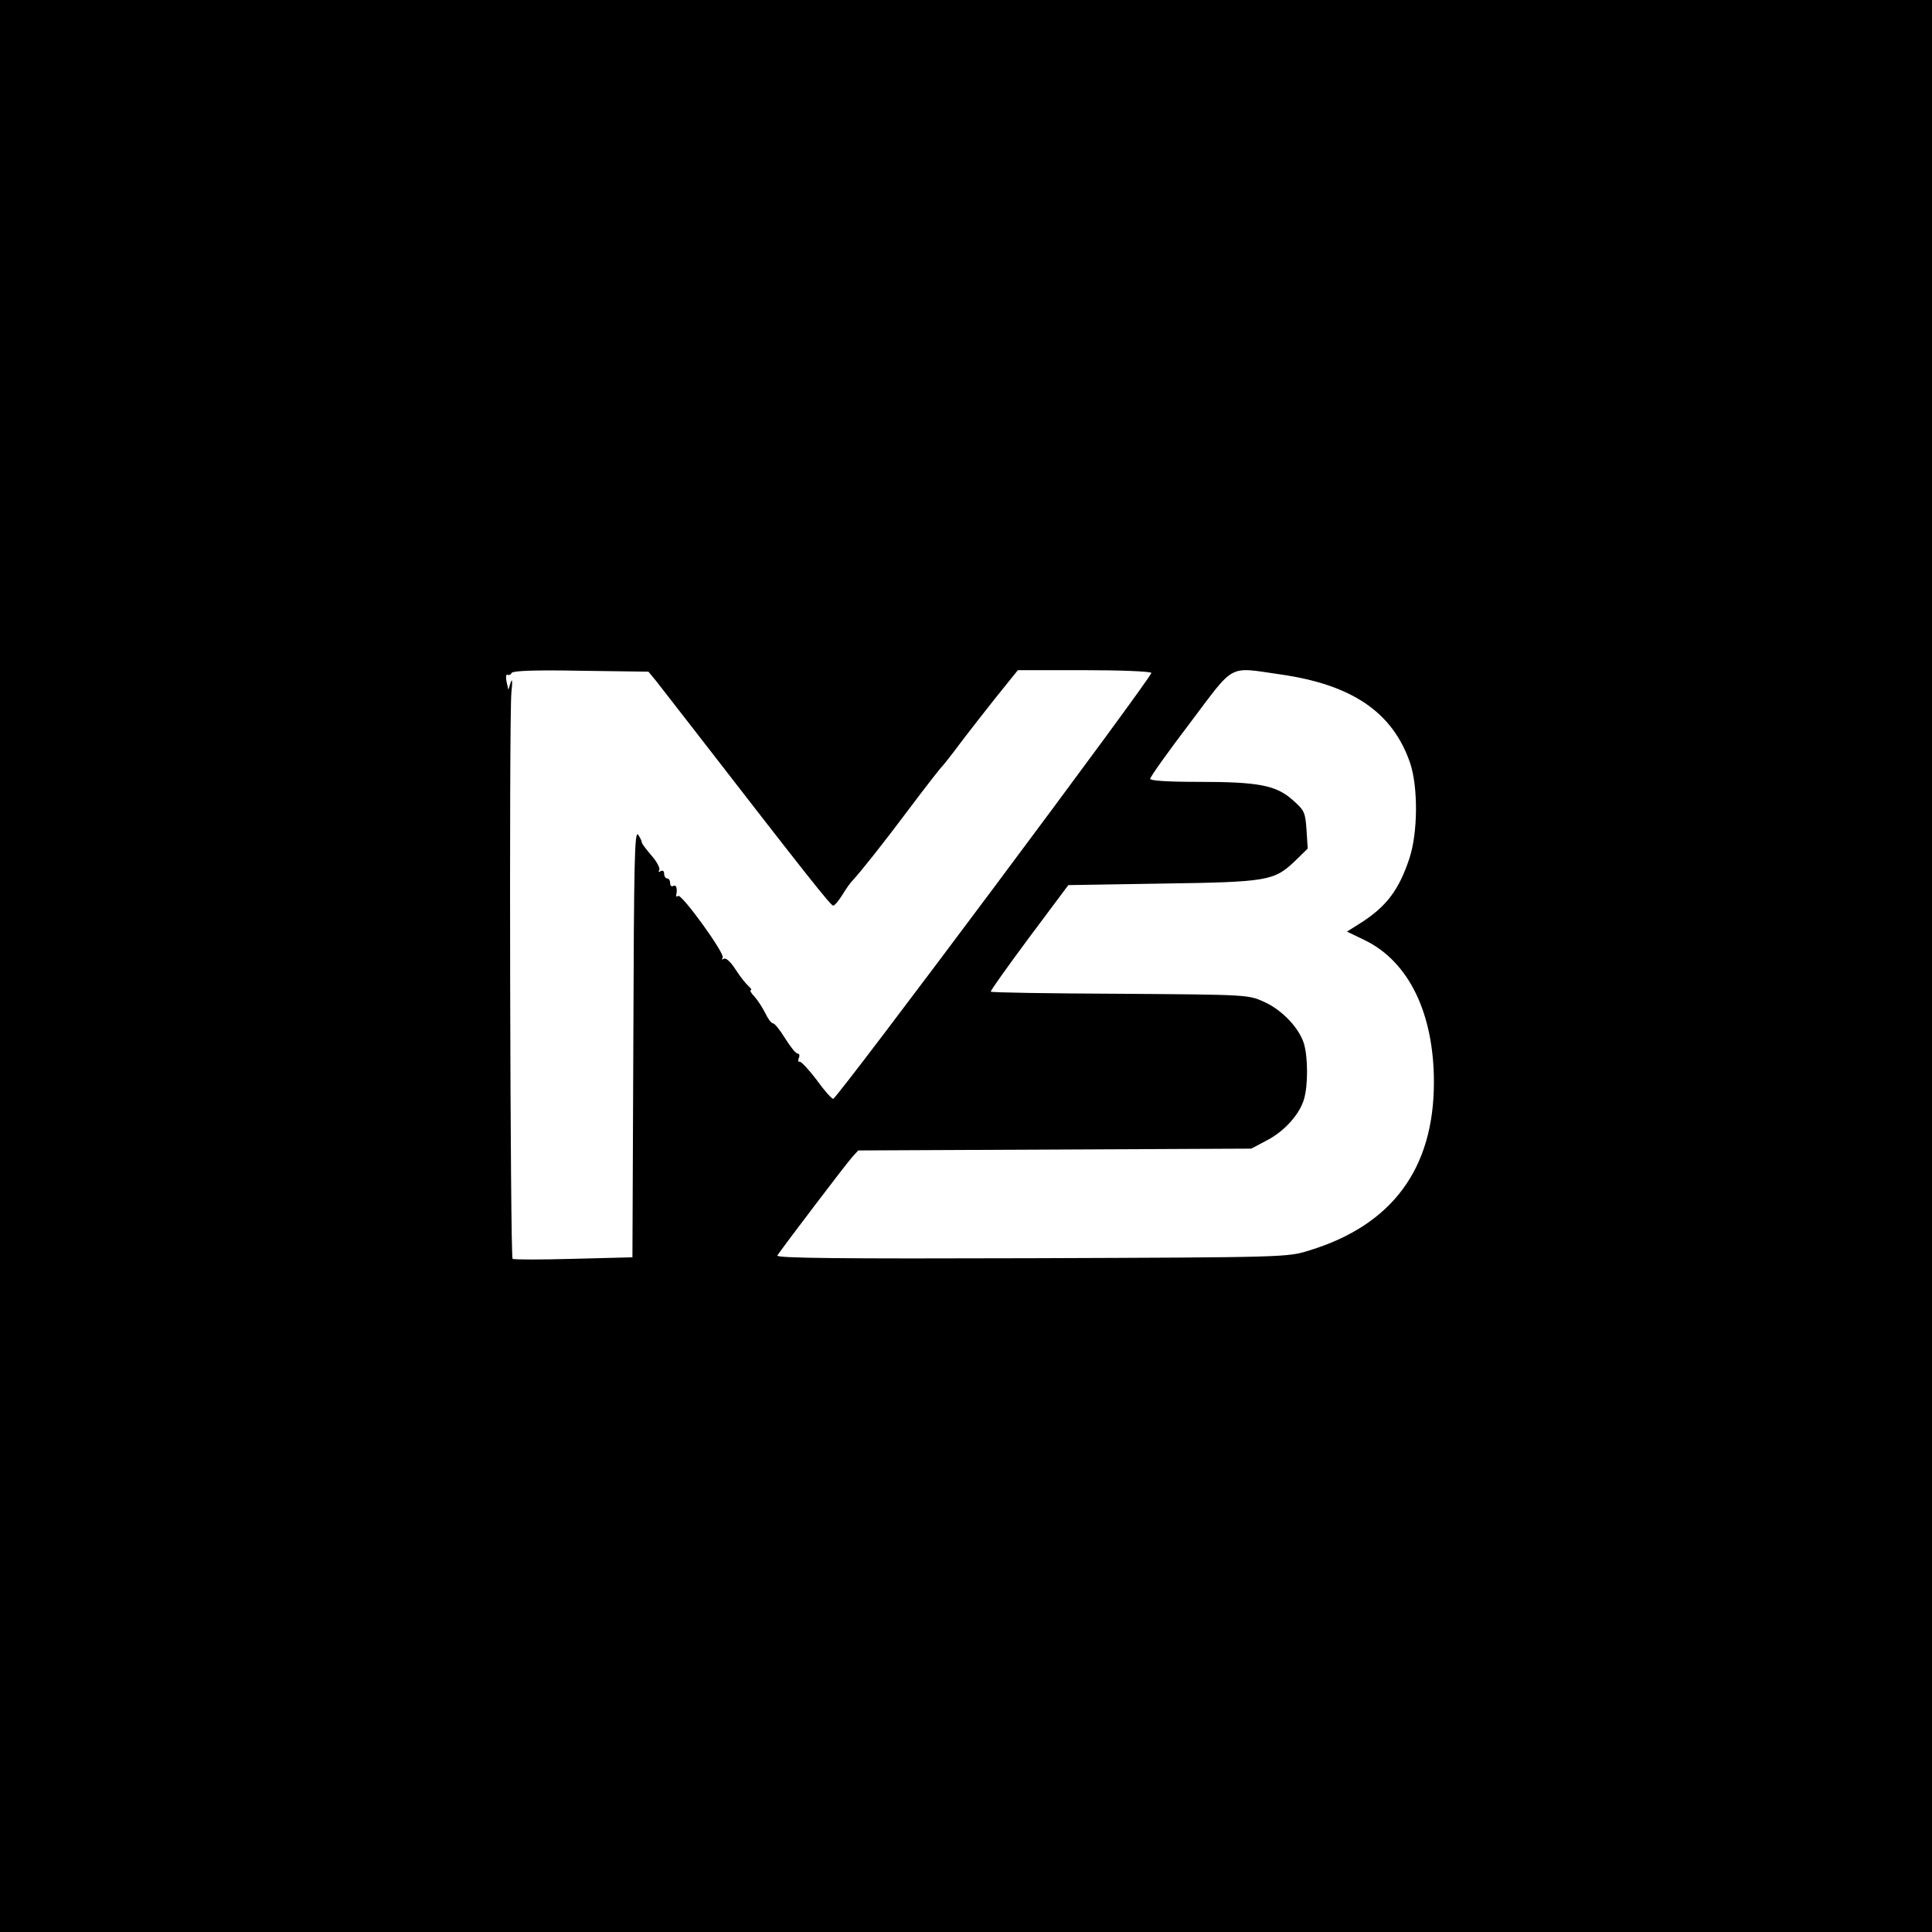 <?xml version="1.0" standalone="no"?>
<!DOCTYPE svg PUBLIC "-//W3C//DTD SVG 20010904//EN"
 "http://www.w3.org/TR/2001/REC-SVG-20010904/DTD/svg10.dtd">
<svg version="1.0" xmlns="http://www.w3.org/2000/svg"
 width="640pt" height="640pt" viewBox="0 0 640 640"
 preserveAspectRatio="xMidYMid meet">
<g transform="translate(0,640) scale(0.1,-0.1)"
fill="#000000" stroke="none">
<path d="M0 3200 l0 -3200 3200 0 3200 0 0 3200 0 3200 -3200 0 -3200 0 0
-3200z m2172 946 c12 -16 73 -93 133 -171 367 -474 447 -575 455 -575 5 0 18
16 30 35 12 20 27 41 34 48 28 30 101 122 191 242 54 72 101 132 105 135 3 3
19 23 36 45 30 41 132 172 186 238 l30 37 218 0 c121 0 221 -4 224 -9 6 -9
-1041 -1411 -1054 -1411 -5 0 -30 28 -55 63 -26 34 -51 61 -56 60 -5 -2 -6 4
-3 12 4 8 2 15 -4 15 -6 0 -24 23 -41 50 -17 28 -35 50 -40 50 -6 0 -17 15
-26 34 -9 18 -25 43 -36 55 -11 11 -16 21 -12 21 4 0 1 6 -7 13 -8 7 -28 31
-43 55 -16 25 -32 40 -39 36 -7 -4 -8 -3 -4 4 8 13 -138 215 -148 204 -4 -4
-7 -2 -6 3 5 21 0 36 -10 30 -5 -3 -10 1 -10 9 0 9 -4 16 -10 16 -5 0 -10 7
-10 16 0 9 -5 12 -12 8 -6 -4 -8 -3 -4 4 3 6 -8 28 -26 48 -18 21 -32 40 -32
43 1 3 -5 15 -12 26 -12 16 -14 -85 -16 -690 l-3 -710 -195 -5 c-107 -3 -198
-3 -202 0 -8 6 -12 1785 -4 1875 4 36 3 50 -2 35 l-8 -25 -6 27 c-3 15 -2 25
3 23 4 -3 11 0 14 6 5 7 76 10 230 7 l223 -3 24 -29z m2069 20 c238 -34 372
-125 430 -293 27 -80 26 -231 -2 -316 -35 -106 -77 -161 -164 -216 l-43 -27
60 -29 c145 -71 228 -242 228 -470 0 -286 -138 -473 -412 -557 -73 -23 -74
-23 -921 -26 -630 -2 -847 0 -842 9 14 22 228 304 248 326 l20 22 651 3 651 3
51 27 c60 31 110 88 124 138 13 45 13 135 0 181 -15 52 -72 113 -132 140 -53
24 -54 24 -477 27 -234 1 -427 4 -429 7 -2 2 55 82 127 179 l130 174 308 5
c351 5 373 9 441 73 l44 43 -4 62 c-4 58 -7 65 -46 99 -55 49 -113 60 -314 60
-103 0 -158 4 -158 10 0 6 59 89 132 185 151 200 124 186 299 161z"/>
</g>
</svg>
